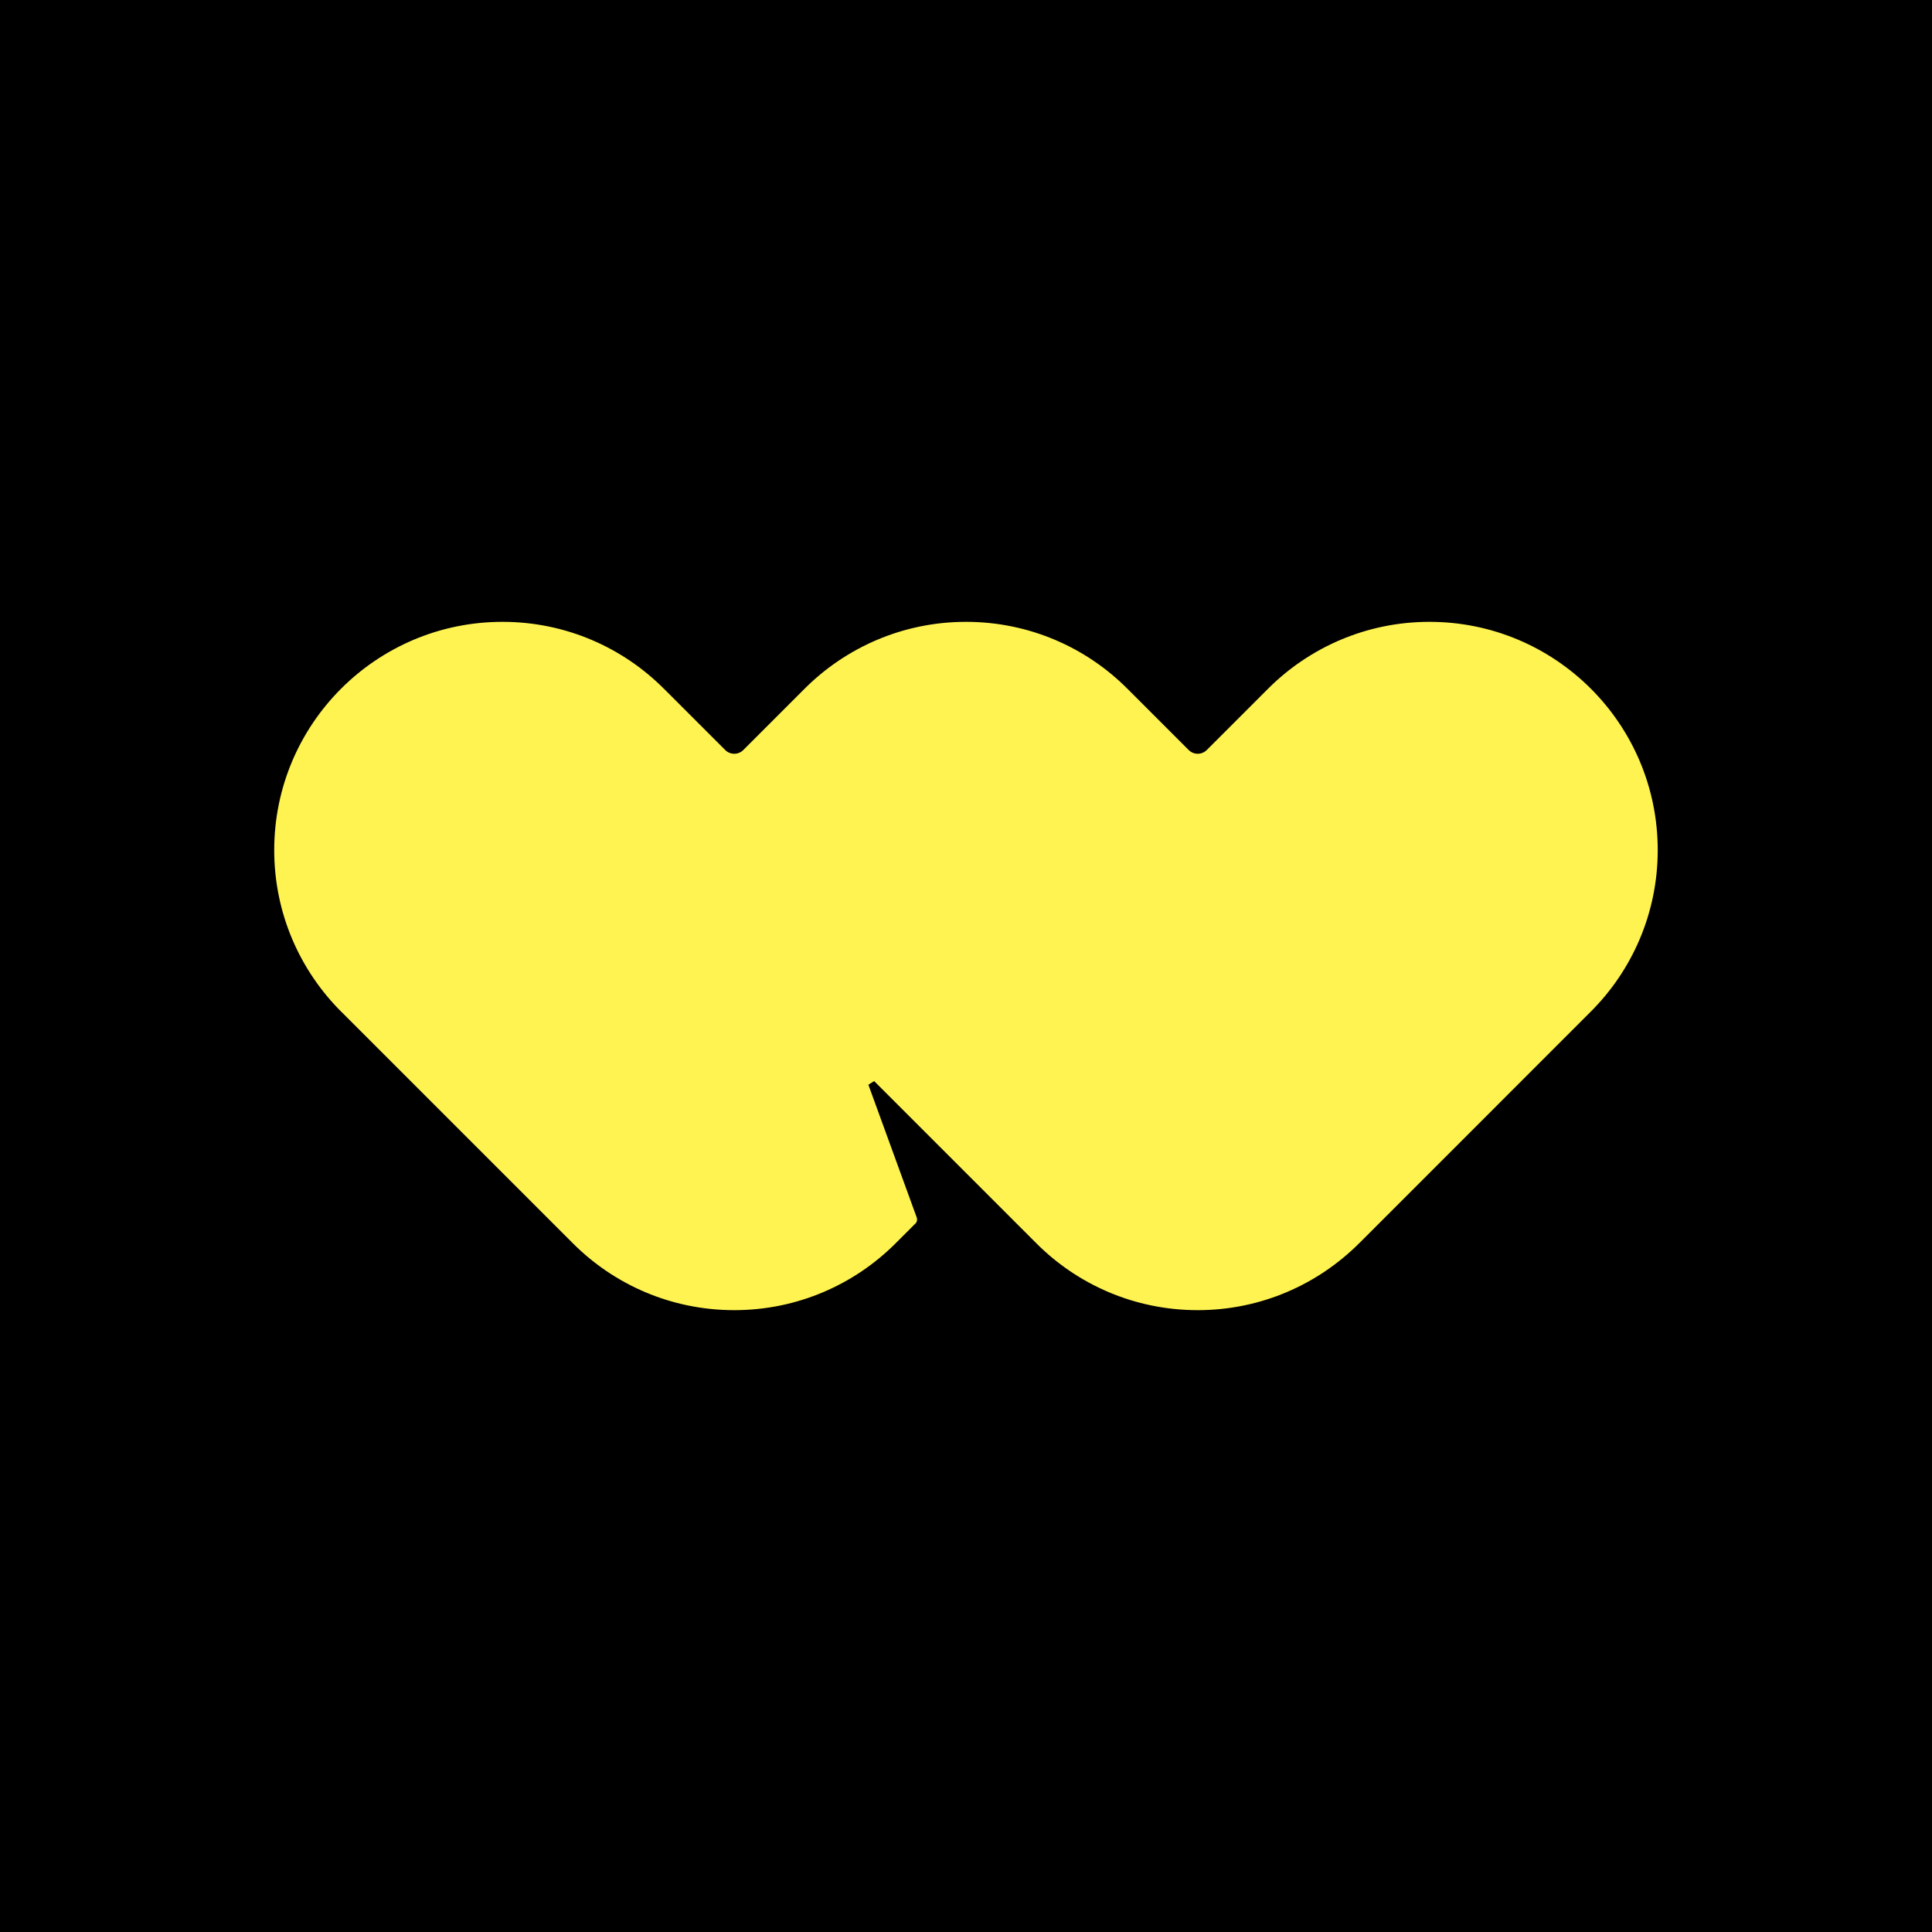 <?xml version="1.0" encoding="UTF-8"?>
<svg xmlns="http://www.w3.org/2000/svg" xmlns:xlink="http://www.w3.org/1999/xlink" height="100%" stroke-miterlimit="10" version="1.2" viewBox="0 0 362 362" width="100%" xml:space="preserve" baseProfile="tiny-ps" fill-rule="nonzero" stroke-linecap="round" stroke-linejoin="round">
<title>Whatnot Inc</title>
<defs></defs>
<rect height="362" width="362" x="0" y="0"></rect><g id="Layer_1-2"><path d="M0-3.55271e-14L362-3.55271e-14L362 362L0 362L0-3.55271e-14Z" fill="#000000" fill-rule="nonzero" stroke="none"></path><g><path d="M124.95 128.675C117.08 120.765 106.19 115.865 94.15 115.865C70.17 115.865 50.73 135.305 50.73 159.285C50.73 171.335 55.64 182.245 63.57 190.115L106.77 233.325C114.63 241.235 125.53 246.135 137.57 246.135C149.61 246.135 160.42 241.275 168.27 233.415L168.33 233.355L168.36 233.325L171.96 229.725C172.44 229.245 172.59 228.535 172.36 227.905L163.3 203.025L193.6 233.325C201.46 241.235 212.36 246.135 224.4 246.135C236.44 246.135 247.33 241.235 255.2 233.325L298.4 190.115C306.33 182.245 311.24 171.335 311.24 159.285C311.24 135.305 291.8 115.865 267.82 115.865C255.78 115.865 244.89 120.765 237.02 128.675L225.62 140.075C224.94 140.755 223.84 140.755 223.16 140.075L211.76 128.675C203.9 120.765 193 115.865 180.96 115.865C168.92 115.865 158.03 120.765 150.16 128.675L138.76 140.075C138.08 140.755 136.98 140.755 136.3 140.075L124.9 128.675L124.95 128.675Z" fill="#fff351" fill-rule="nonzero" stroke="none"></path><path d="M172.43 230.185C173.09 229.525 173.3 228.555 172.99 227.675L171.77 228.125C171.91 228.525 171.82 228.965 171.52 229.265L172.44 230.185L172.43 230.185ZM225.19 139.615C224.77 140.035 224.08 140.035 223.65 139.615L222.73 140.535C223.66 141.465 225.17 141.465 226.11 140.535L225.19 139.615ZM138.35 139.615C137.93 140.035 137.24 140.035 136.81 139.615L135.89 140.535C136.82 141.465 138.33 141.465 139.27 140.535L138.35 139.615ZM194.09 232.865L163.79 202.565L162.87 203.485L193.17 233.785L194.09 232.865ZM124.49 129.135L135.89 140.535L136.81 139.615L125.41 128.215L124.49 129.135ZM139.27 140.535L150.67 129.135L149.75 128.215L138.35 139.615L139.27 140.535ZM150.67 129.135C158.42 121.345 169.15 116.515 181 116.515L181 115.215C168.78 115.215 157.72 120.185 149.74 128.215L150.66 129.135L150.67 129.135ZM181 116.515C192.86 116.515 203.59 121.335 211.33 129.135L212.25 128.215C204.27 120.185 193.21 115.215 180.99 115.215L180.99 116.515L181 116.515ZM211.33 129.135L222.73 140.535L223.65 139.615L212.25 128.215L211.33 129.135ZM226.11 140.535L237.51 129.135L236.59 128.215L225.19 139.615L226.11 140.535ZM237.51 129.135C245.26 121.345 255.99 116.515 267.84 116.515L267.84 115.215C255.62 115.215 244.56 120.185 236.58 128.215L237.5 129.135L237.51 129.135ZM267.84 116.515C291.46 116.515 310.61 135.665 310.61 159.285L311.91 159.285C311.91 134.945 292.18 115.215 267.84 115.215L267.84 116.515ZM310.61 159.285C310.61 171.155 305.77 181.905 297.96 189.655L298.88 190.575C306.93 182.595 311.92 171.515 311.92 159.285L310.62 159.285L310.61 159.285ZM297.96 189.655L254.76 232.865L255.68 233.785L298.88 190.575L297.96 189.655ZM254.75 232.865C247 240.655 236.27 245.485 224.42 245.485L224.42 246.785C236.64 246.785 247.7 241.815 255.68 233.785L254.76 232.865L254.75 232.865ZM224.42 245.485C212.56 245.485 201.83 240.665 194.09 232.865L193.17 233.785C201.15 241.815 212.21 246.785 224.43 246.785L224.43 245.485L224.42 245.485ZM162.71 203.245L171.77 228.125L172.99 227.675L163.93 202.795L162.71 203.245ZM171.51 229.265L167.91 232.865L168.83 233.785L172.43 230.185L171.51 229.265ZM167.91 232.865L167.88 232.895L168.8 233.815L168.83 233.785L167.91 232.865ZM167.88 232.895L167.82 232.955L168.74 233.875L168.8 233.815L167.88 232.895ZM167.82 232.955C160.08 240.695 149.39 245.485 137.58 245.485L137.58 246.785C149.75 246.785 160.77 241.855 168.74 233.875L167.82 232.955ZM137.58 245.485C125.72 245.485 114.99 240.665 107.25 232.865L106.33 233.785C114.31 241.815 125.37 246.785 137.59 246.785L137.59 245.485L137.58 245.485ZM107.25 232.865L64.04 189.655L63.12 190.575L106.32 233.785L107.24 232.865L107.25 232.865ZM64.03 189.655C56.22 181.905 51.38 171.165 51.38 159.285L50.08 159.285C50.08 171.525 55.07 182.595 63.12 190.575L64.04 189.655L64.03 189.655ZM51.38 159.285C51.38 135.665 70.53 116.515 94.15 116.515L94.15 115.215C69.81 115.215 50.08 134.945 50.08 159.285L51.38 159.285ZM94.15 116.515C106.01 116.515 116.74 121.335 124.48 129.135L125.4 128.215C117.43 120.185 106.37 115.215 94.15 115.215L94.15 116.515ZM172.38 227.895L172.99 227.675L172.38 227.895ZM171.98 229.715L172.44 230.175L171.98 229.715ZM223.19 140.075L223.65 139.615L223.19 140.075ZM225.65 140.075L225.19 139.615L225.65 140.075ZM136.35 140.075L136.81 139.615L136.35 140.075ZM138.81 140.075L138.35 139.615L138.81 140.075ZM150.21 128.675L150.67 129.135L150.67 129.135L150.21 128.675ZM211.8 128.675L211.34 129.135L211.34 129.135L211.8 128.675ZM237.05 128.675L237.51 129.135L237.51 129.135L237.05 128.675ZM298.42 190.115L297.96 189.655L297.96 189.655L298.42 190.115ZM255.22 233.325L254.76 232.865L254.76 232.865L255.22 233.325ZM193.63 233.325L194.09 232.865L194.09 232.865L193.63 233.325ZM163.33 203.025L163.79 202.565L162.72 203.245L163.33 203.025ZM168.38 233.325L167.92 232.865L167.92 232.865L168.38 233.325ZM168.35 233.355L168.81 233.815L168.81 233.815L168.35 233.355ZM168.29 233.415L168.75 233.875L168.75 233.875L168.29 233.415ZM106.79 233.325L107.25 232.865L107.25 232.865L106.79 233.325ZM63.58 190.115L64.04 189.655L64.04 189.655L63.58 190.115ZM124.95 128.675L124.49 129.135L124.49 129.135L124.95 128.675Z" fill="#000000" fill-rule="nonzero" stroke="none"></path></g></g></svg>